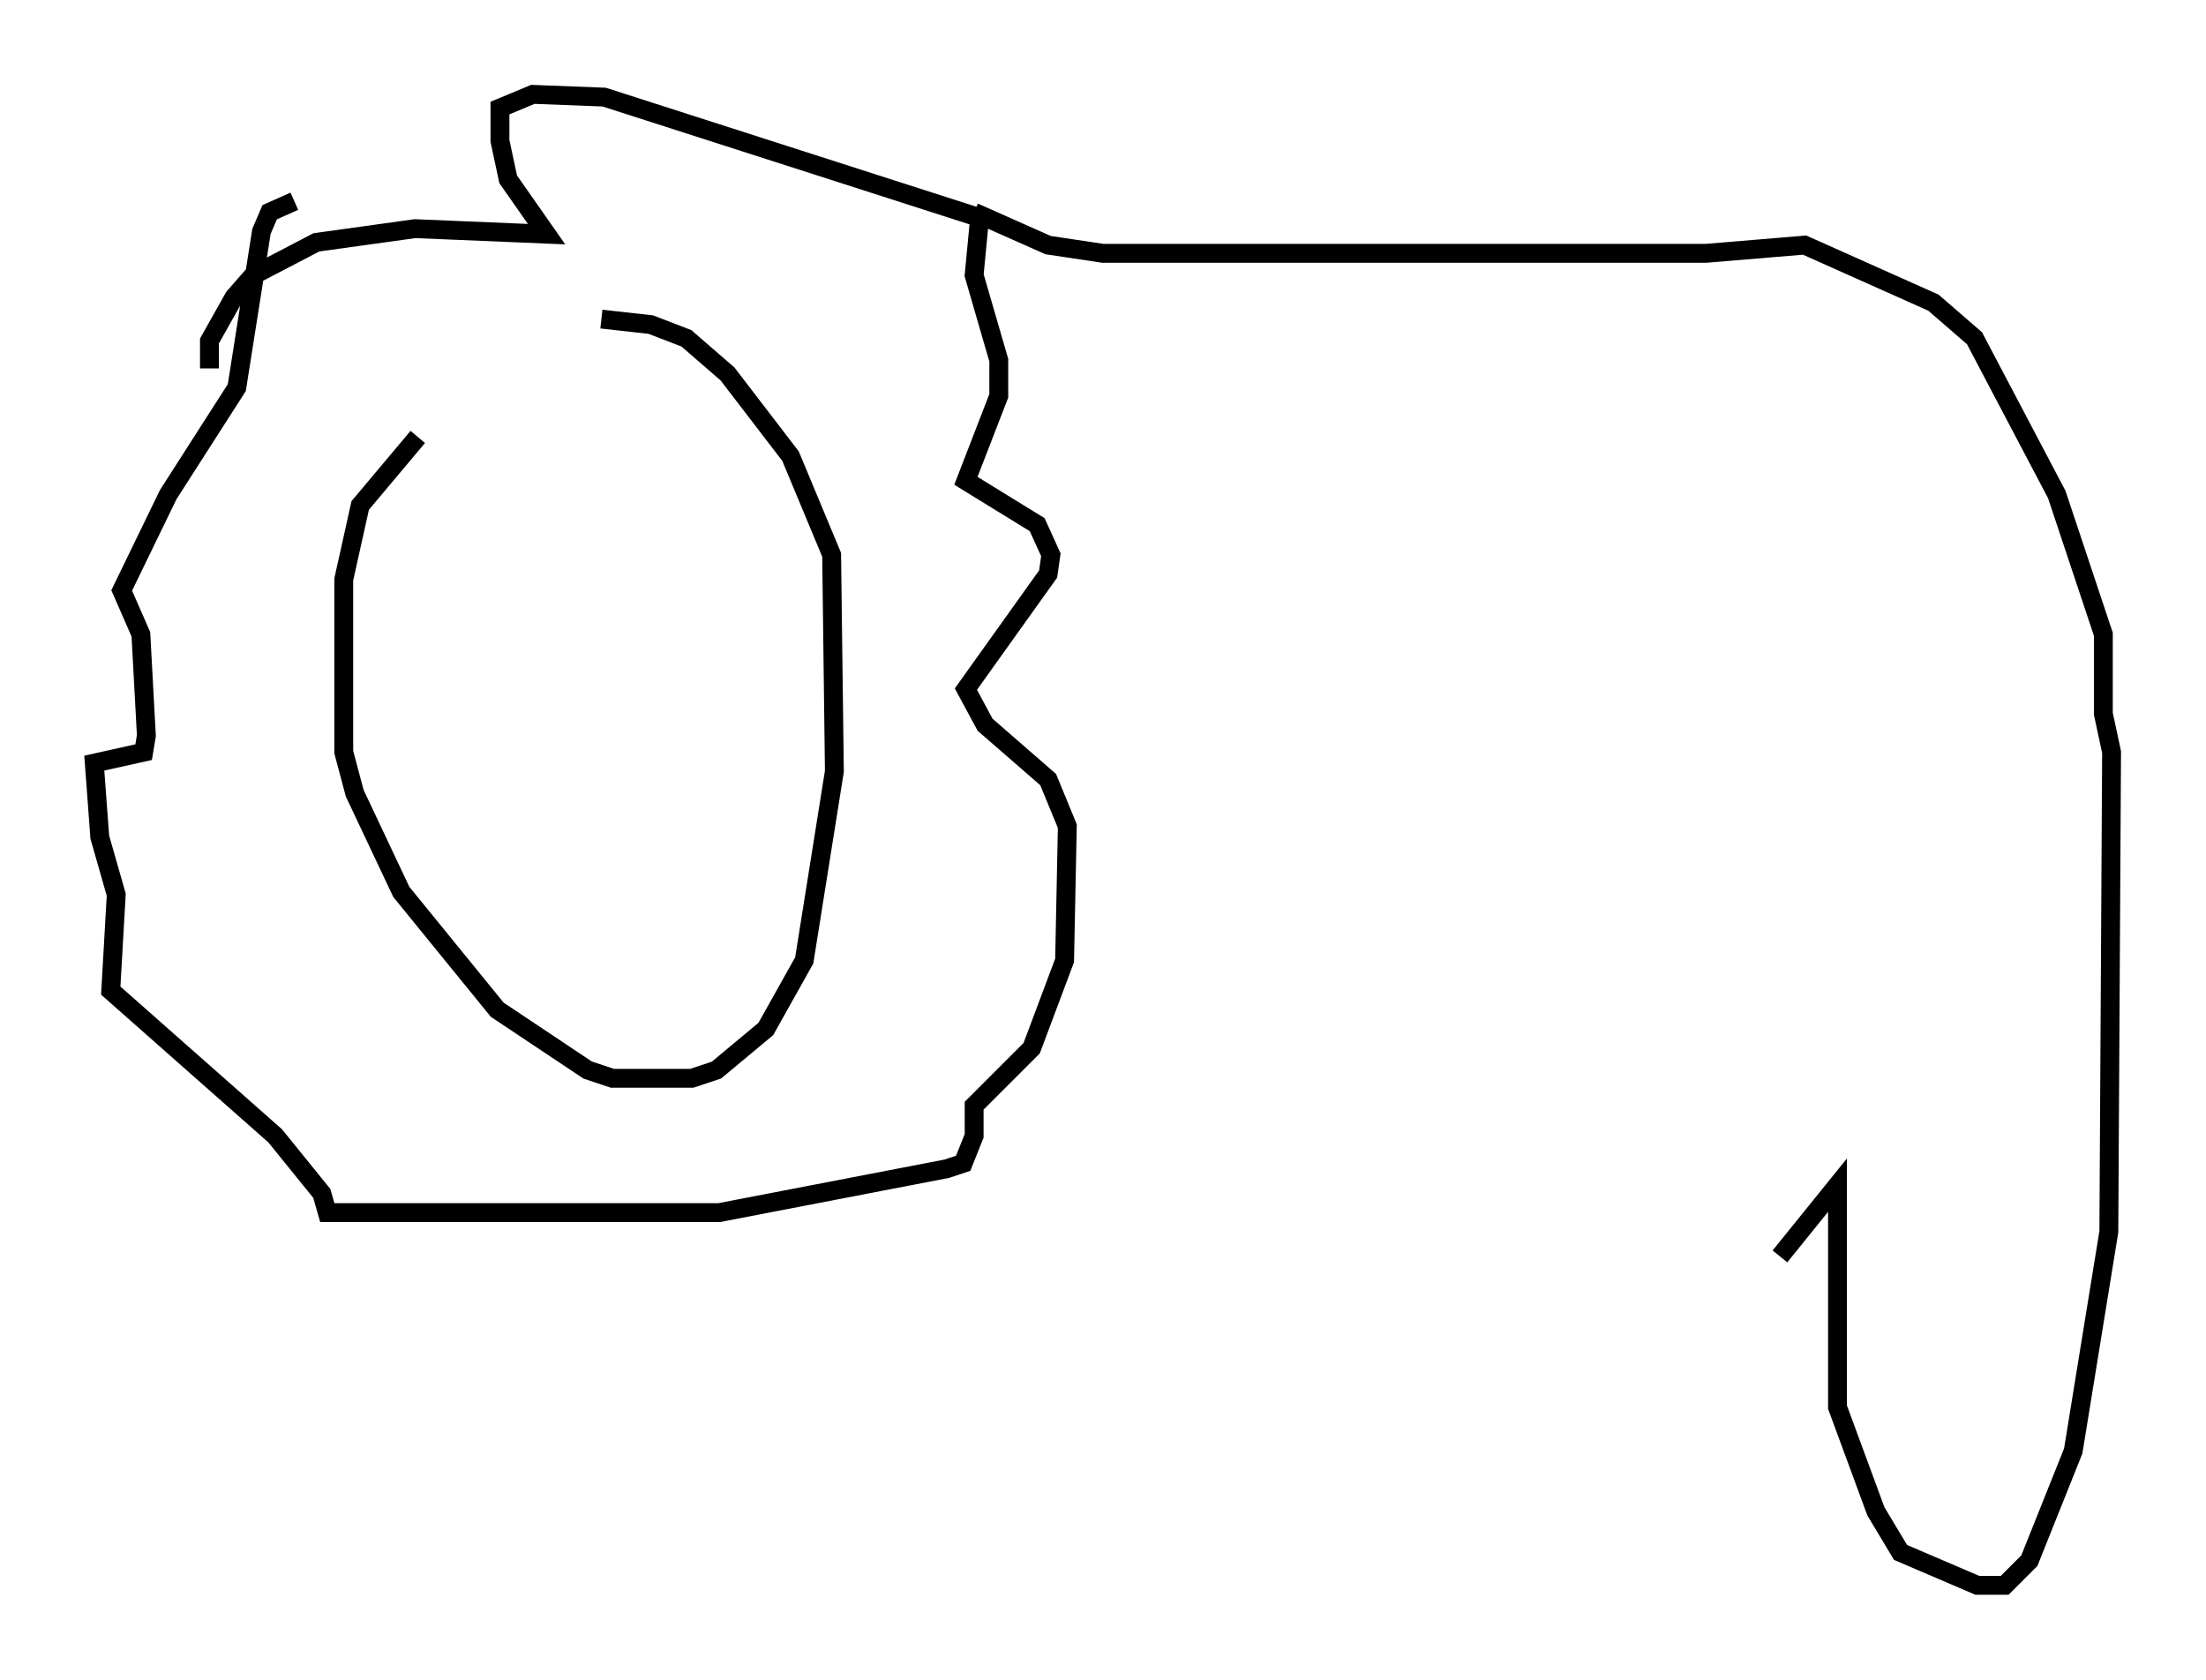 <?xml version="1.0" encoding="utf-8" ?>
<svg baseProfile="full" height="89.017" version="1.1" width="116.905" xmlns="http://www.w3.org/2000/svg" xmlns:ev="http://www.w3.org/2001/xml-events" xmlns:xlink="http://www.w3.org/1999/xlink"><defs /><rect fill="white" height="89.017" width="116.905" x="0" y="0" /><path d="M29.983, 17.346 m-7.844, 5.81 l-3.05, 3.631 -0.872, 3.922 l0.0, 9.151 0.581, 2.179 l2.469, 5.229 5.084, 6.246 l4.793, 3.196 1.307, 0.436 l4.212, 0.0 1.307, -0.436 l2.615, -2.179 2.034, -3.631 l1.598, -10.022 -0.145, -11.475 l-2.179, -5.229 -3.341, -4.358 l-2.179, -1.888 -1.888, -0.726 l-2.615, -0.291 m-20.771, 2.615 l0.0, -1.453 1.307, -2.324 l1.017, -1.162 3.341, -1.743 l5.229, -0.726 6.972, 0.291 l-2.034, -2.905 -0.436, -2.034 l0.0, -1.743 1.743, -0.726 l3.777, 0.145 19.899, 6.391 l-0.291, 3.05 1.307, 4.503 l0.0, 1.888 -1.743, 4.503 l3.777, 2.324 0.726, 1.598 l-0.145, 1.017 -4.358, 6.101 l1.017, 1.888 3.341, 2.905 l1.017, 2.469 -0.145, 7.117 l-1.743, 4.648 -3.05, 3.05 l0.0, 1.598 -0.581, 1.453 l-0.872, 0.291 -12.056, 2.324 l-20.771, 0.0 -0.291, -1.017 l-2.469, -3.05 -8.715, -7.698 l0.291, -5.084 -0.872, -3.05 l-0.291, -3.922 2.615, -0.581 l0.145, -0.872 -0.291, -5.374 l-1.017, -2.324 2.469, -5.084 l3.631, -5.665 1.307, -8.279 l0.436, -1.017 1.307, -0.581 m36.022, 0.581 l3.922, 1.743 2.905, 0.436 l31.955, 0.0 5.229, -0.436 l6.827, 3.05 2.179, 1.888 l4.358, 8.279 2.469, 7.408 l0.0, 4.212 0.436, 2.034 l-0.145, 25.419 -1.888, 11.62 l-2.324, 5.81 -1.307, 1.307 l-1.453, 0.0 -4.067, -1.743 l-1.307, -2.179 -2.034, -5.52 l0.0, -11.765 -3.05, 3.777 " fill="none" stroke="black" stroke-width="1" /></svg>